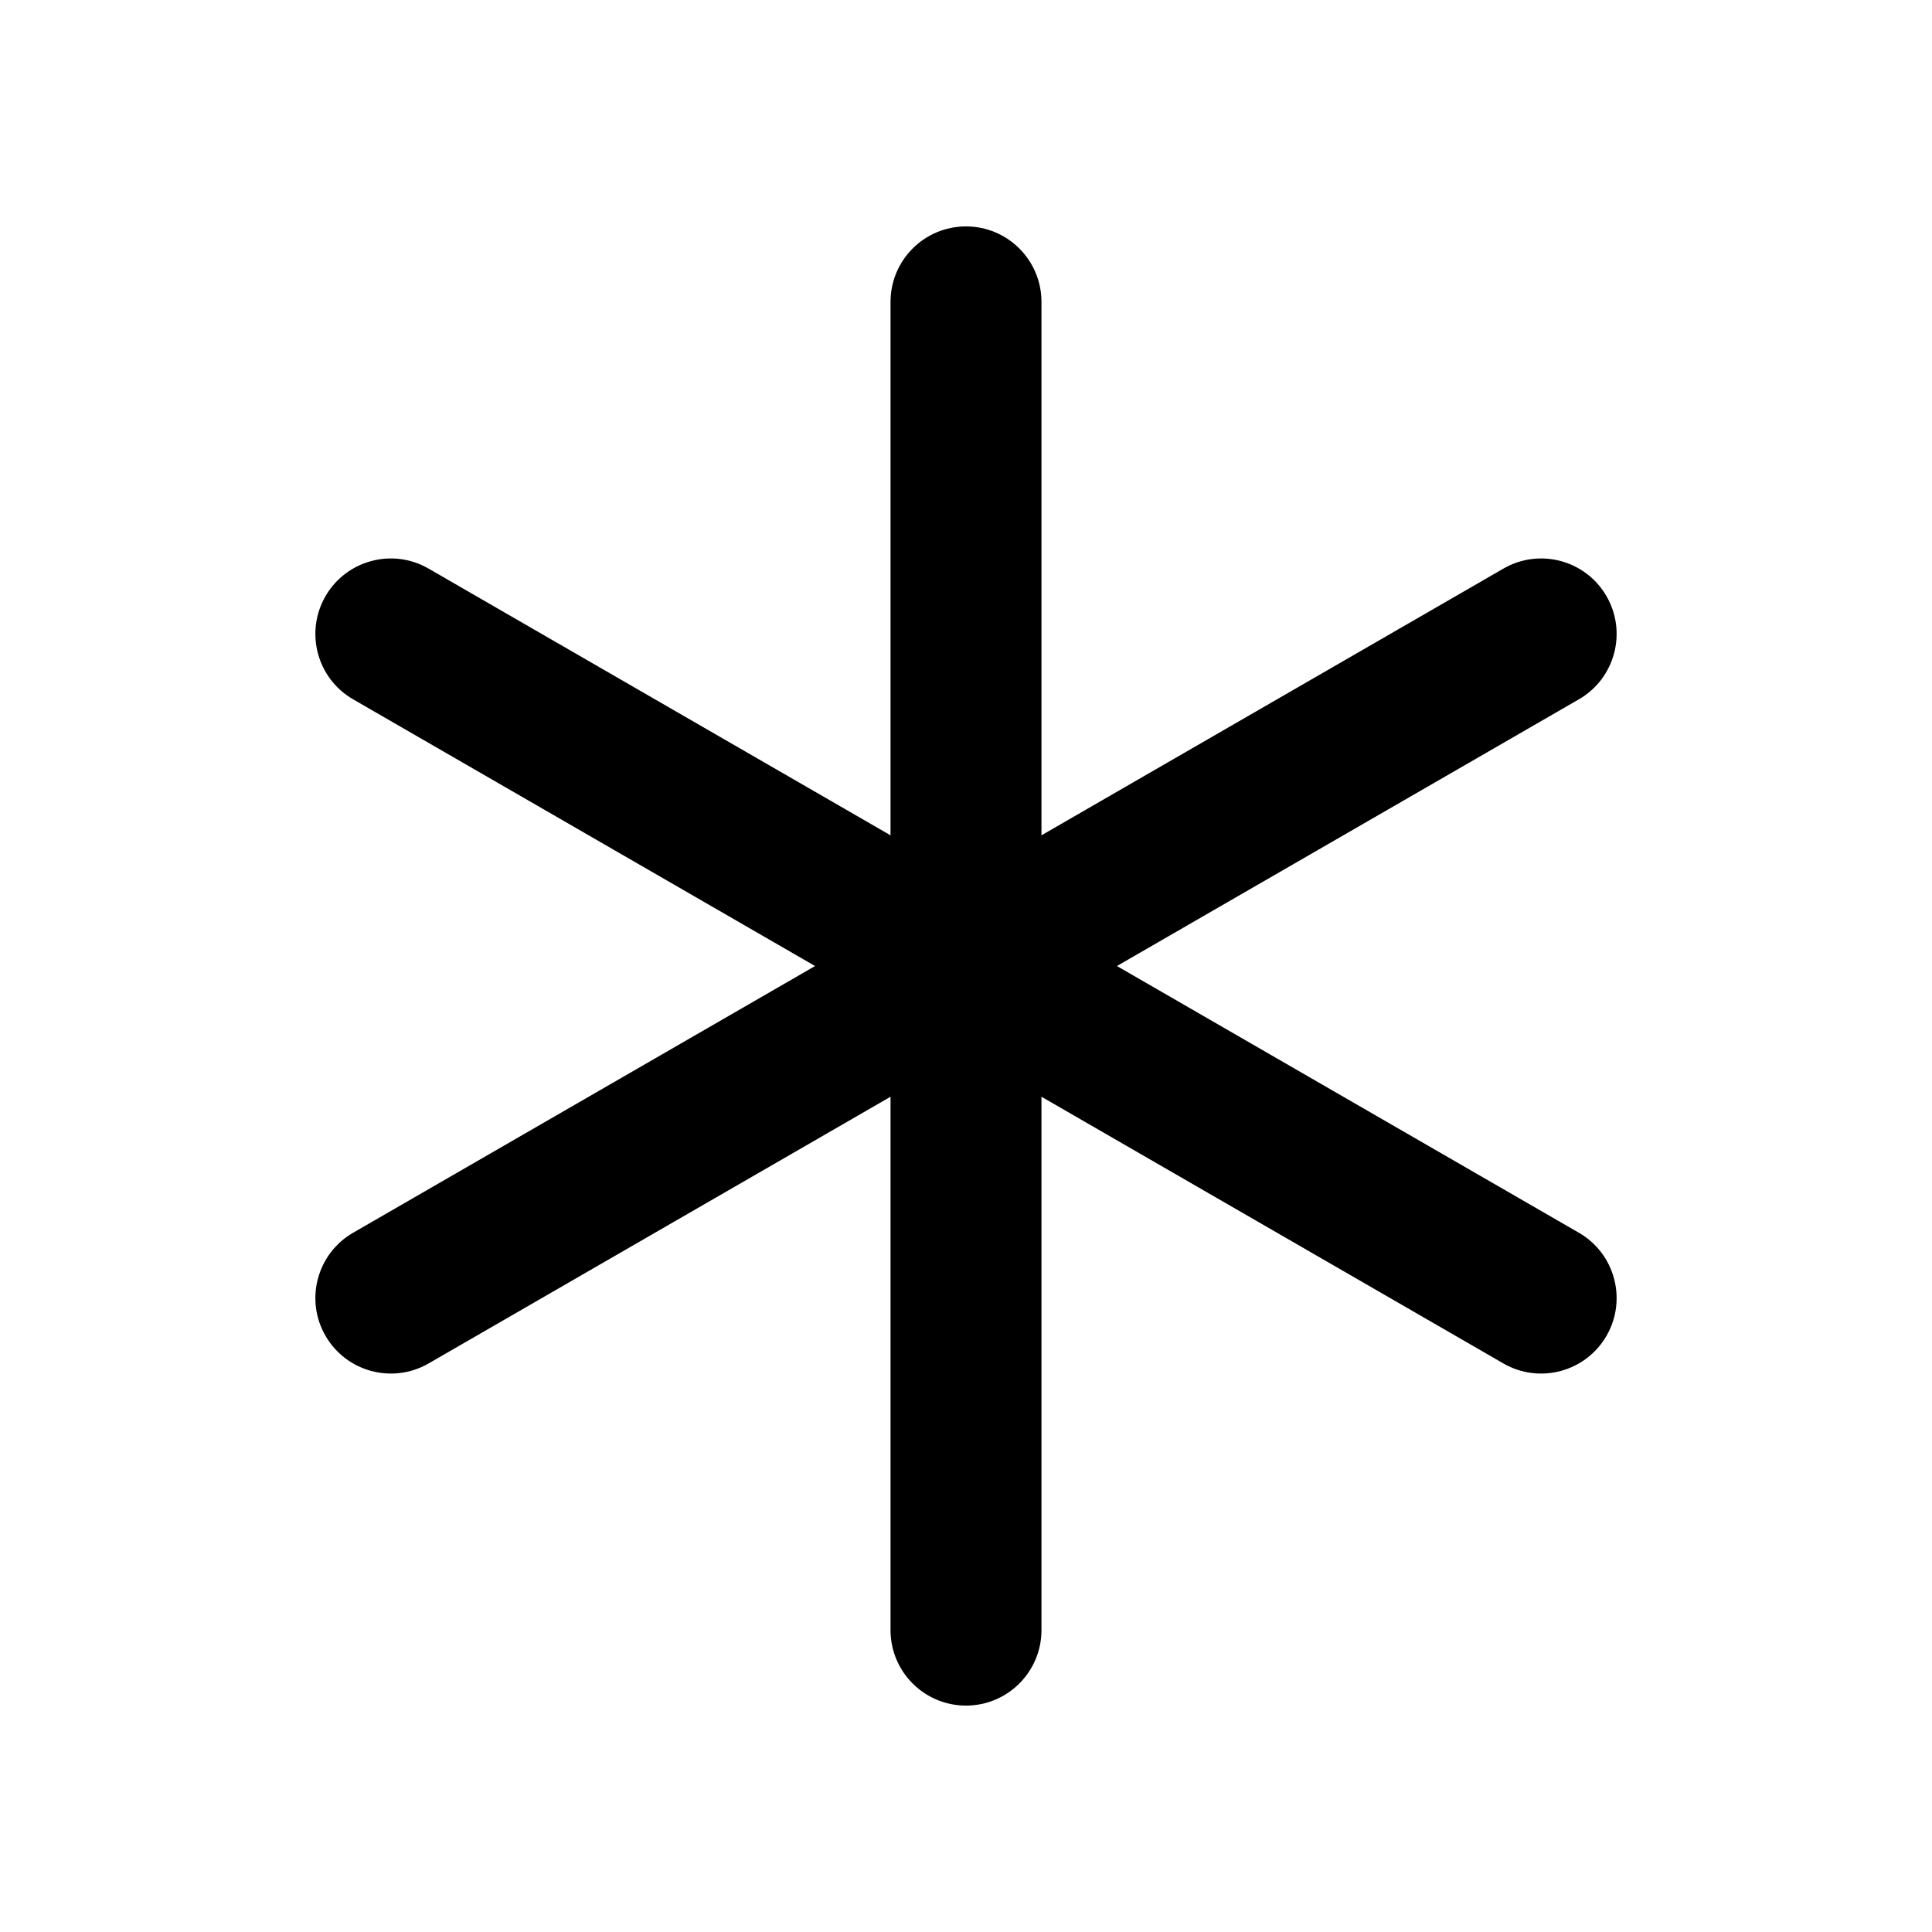 <svg width="32" height="32" viewBox="0 0 32 32" fill="none" xmlns="http://www.w3.org/2000/svg">
<path fill-rule="evenodd" clip-rule="evenodd" d="M16 3.75C16.69 3.75 17.25 4.31 17.25 5V27C17.25 27.69 16.69 28.25 16 28.25C15.31 28.25 14.75 27.69 14.75 27V5C14.75 4.31 15.31 3.75 16 3.75Z" fill="black"/>
<path fill-rule="evenodd" clip-rule="evenodd" d="M5.391 9.875C5.736 9.277 6.501 9.072 7.099 9.418L26.151 20.418C26.749 20.763 26.954 21.527 26.609 22.125C26.264 22.723 25.499 22.928 24.901 22.583L5.849 11.583C5.251 11.238 5.046 10.473 5.391 9.875Z" fill="black"/>
<path fill-rule="evenodd" clip-rule="evenodd" d="M26.609 9.875C26.954 10.473 26.749 11.238 26.151 11.583L7.099 22.583C6.501 22.928 5.736 22.723 5.391 22.125C5.046 21.527 5.251 20.763 5.849 20.418L24.901 9.418C25.499 9.072 26.264 9.277 26.609 9.875Z" fill="black"/>
</svg>
